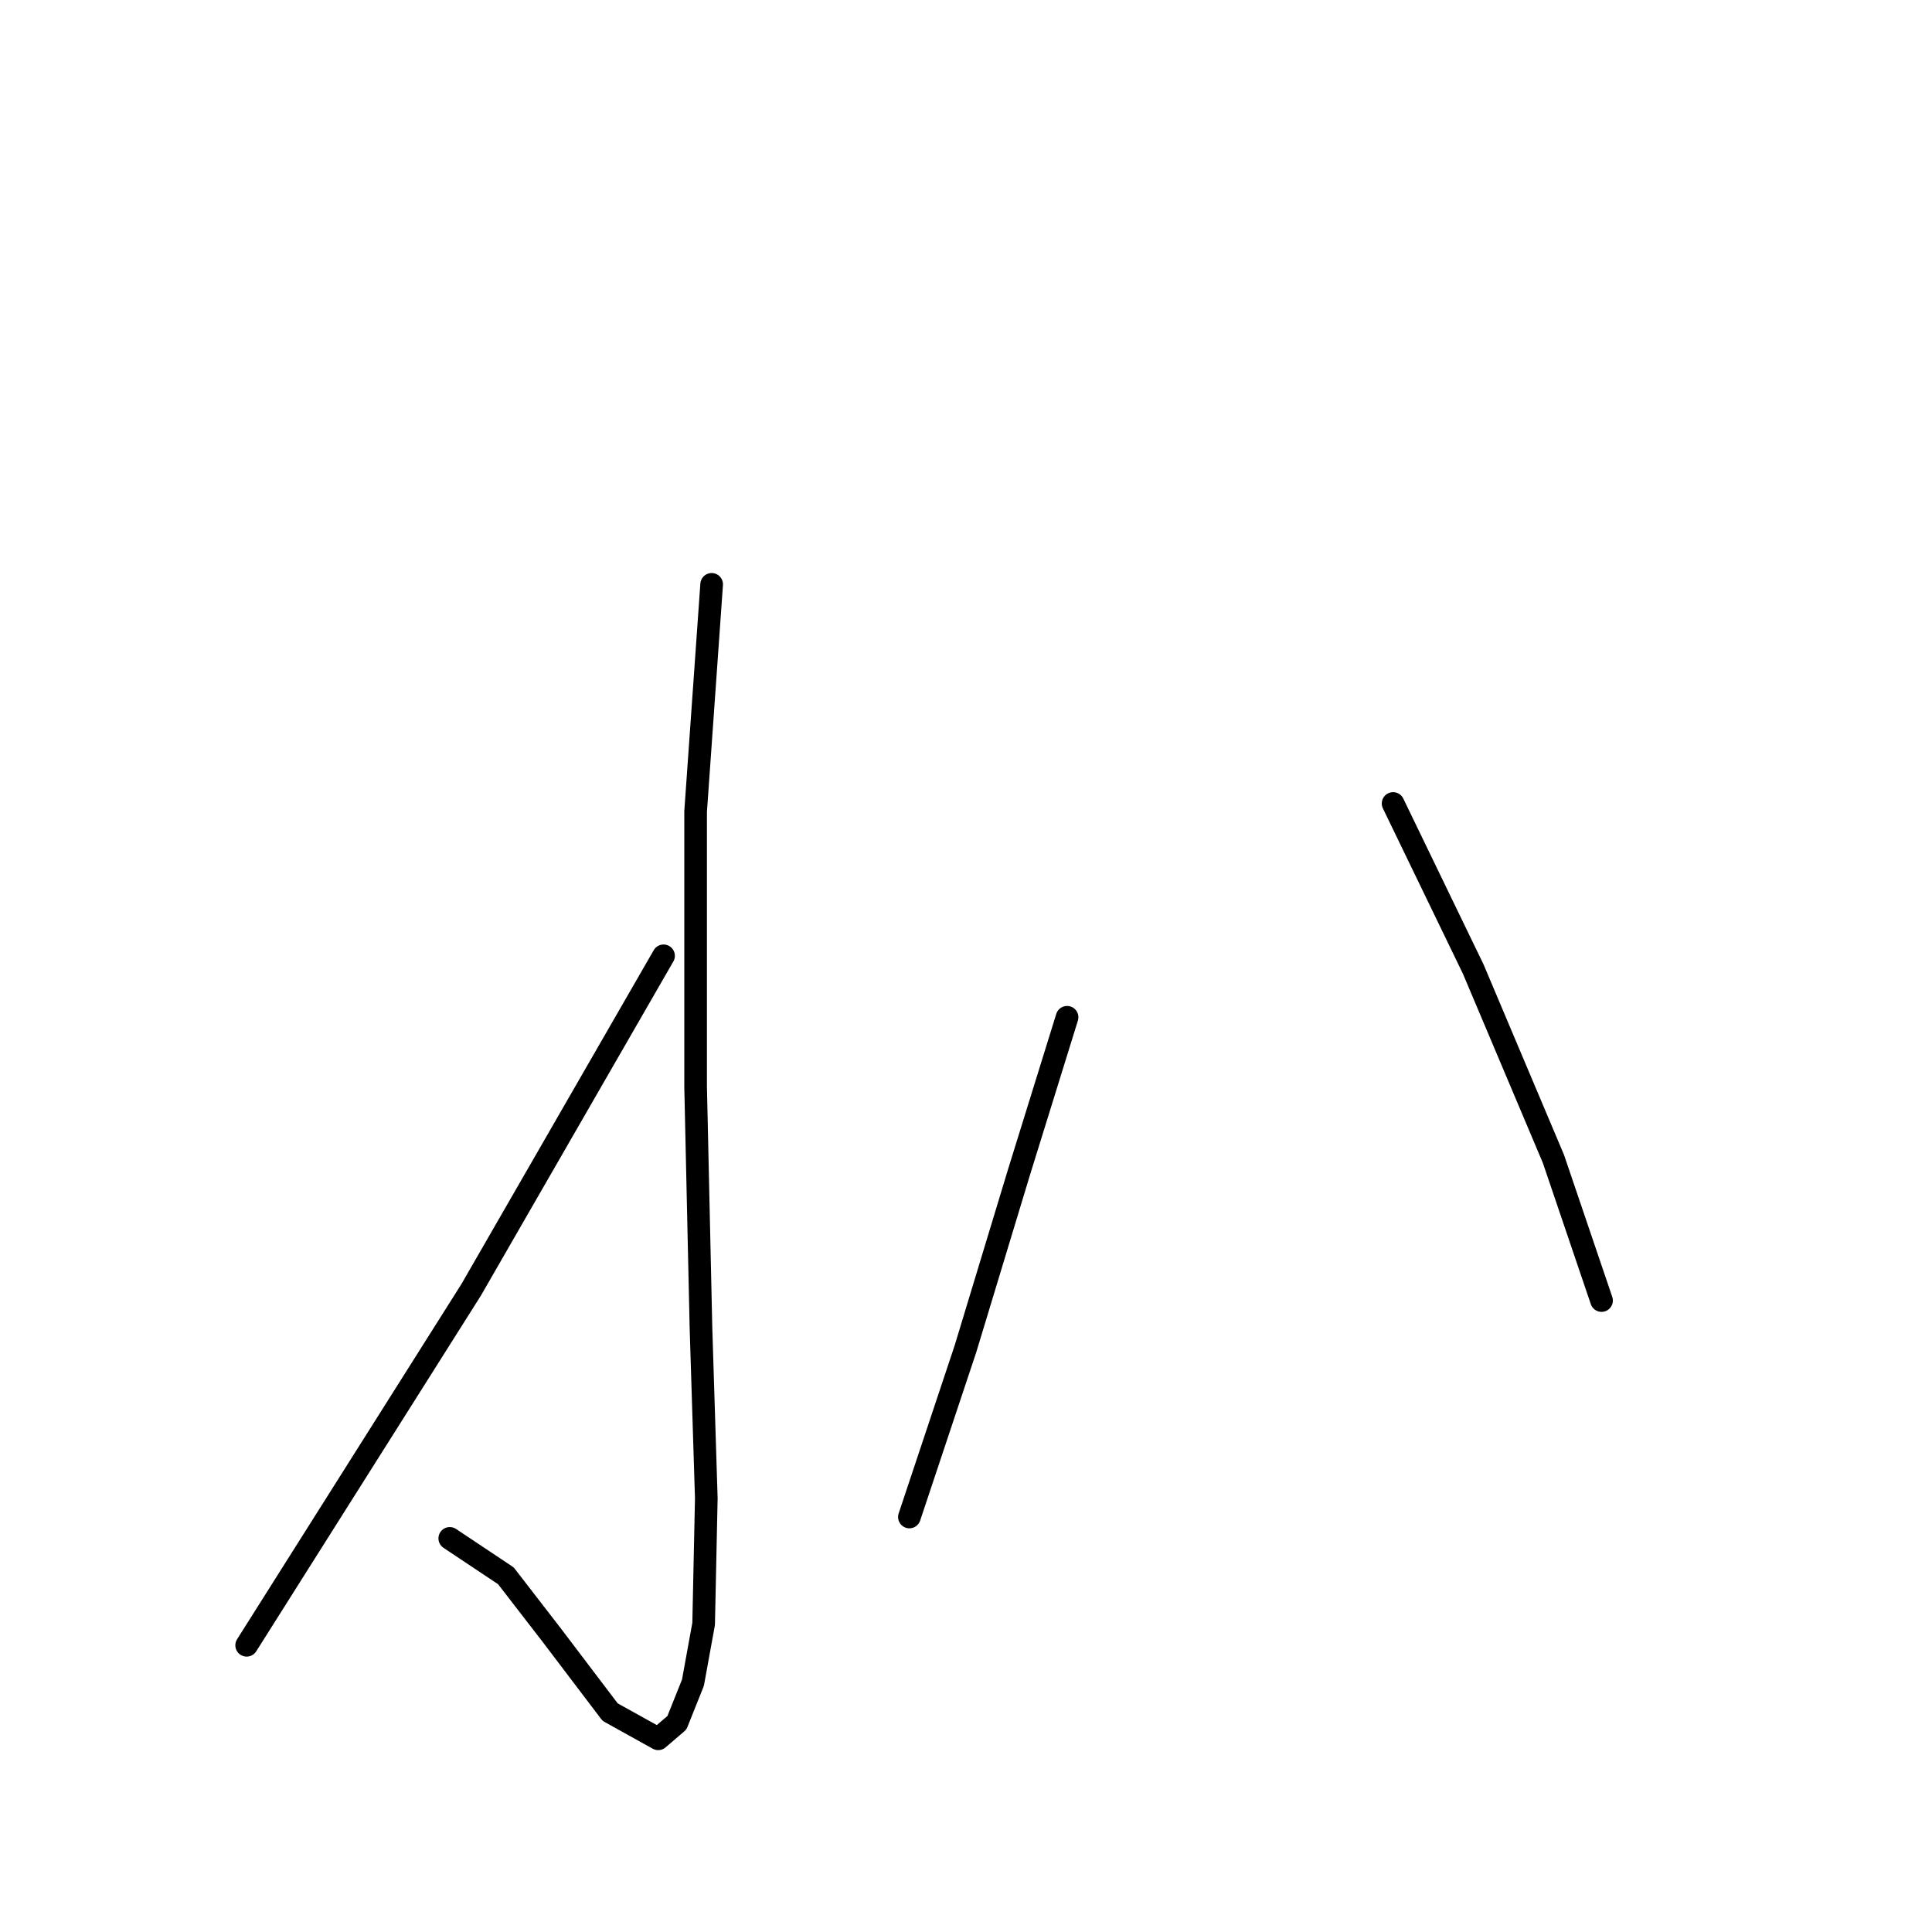 <?xml version="1.0" standalone="no"?>
    <svg width="256" height="256" xmlns="http://www.w3.org/2000/svg" version="1.1">
    <polyline stroke="black" stroke-width="3" stroke-linecap="round" fill="transparent" stroke-linejoin="round" points="94.298 77.43 92.173 107.529 92.173 144.001 92.881 175.87 93.589 198.532 93.235 215.175 91.819 222.965 89.694 228.277 87.216 230.401 80.842 226.86 73.052 216.591 67.032 208.801 59.596 203.844 59.596 203.844 " />
        <polyline stroke="black" stroke-width="3" stroke-linecap="round" fill="transparent" stroke-linejoin="round" points="87.924 126.65 62.429 170.912 32.684 218.008 32.684 218.008 " />
        <polyline stroke="black" stroke-width="3" stroke-linecap="round" fill="transparent" stroke-linejoin="round" points="141.393 134.794 135.019 155.332 127.937 178.703 122.626 194.637 120.501 201.011 120.501 201.011 " />
        <polyline stroke="black" stroke-width="3" stroke-linecap="round" fill="transparent" stroke-linejoin="round" points="184.593 106.466 195.216 128.421 205.839 153.562 212.213 172.329 212.213 172.329 " />
        </svg>